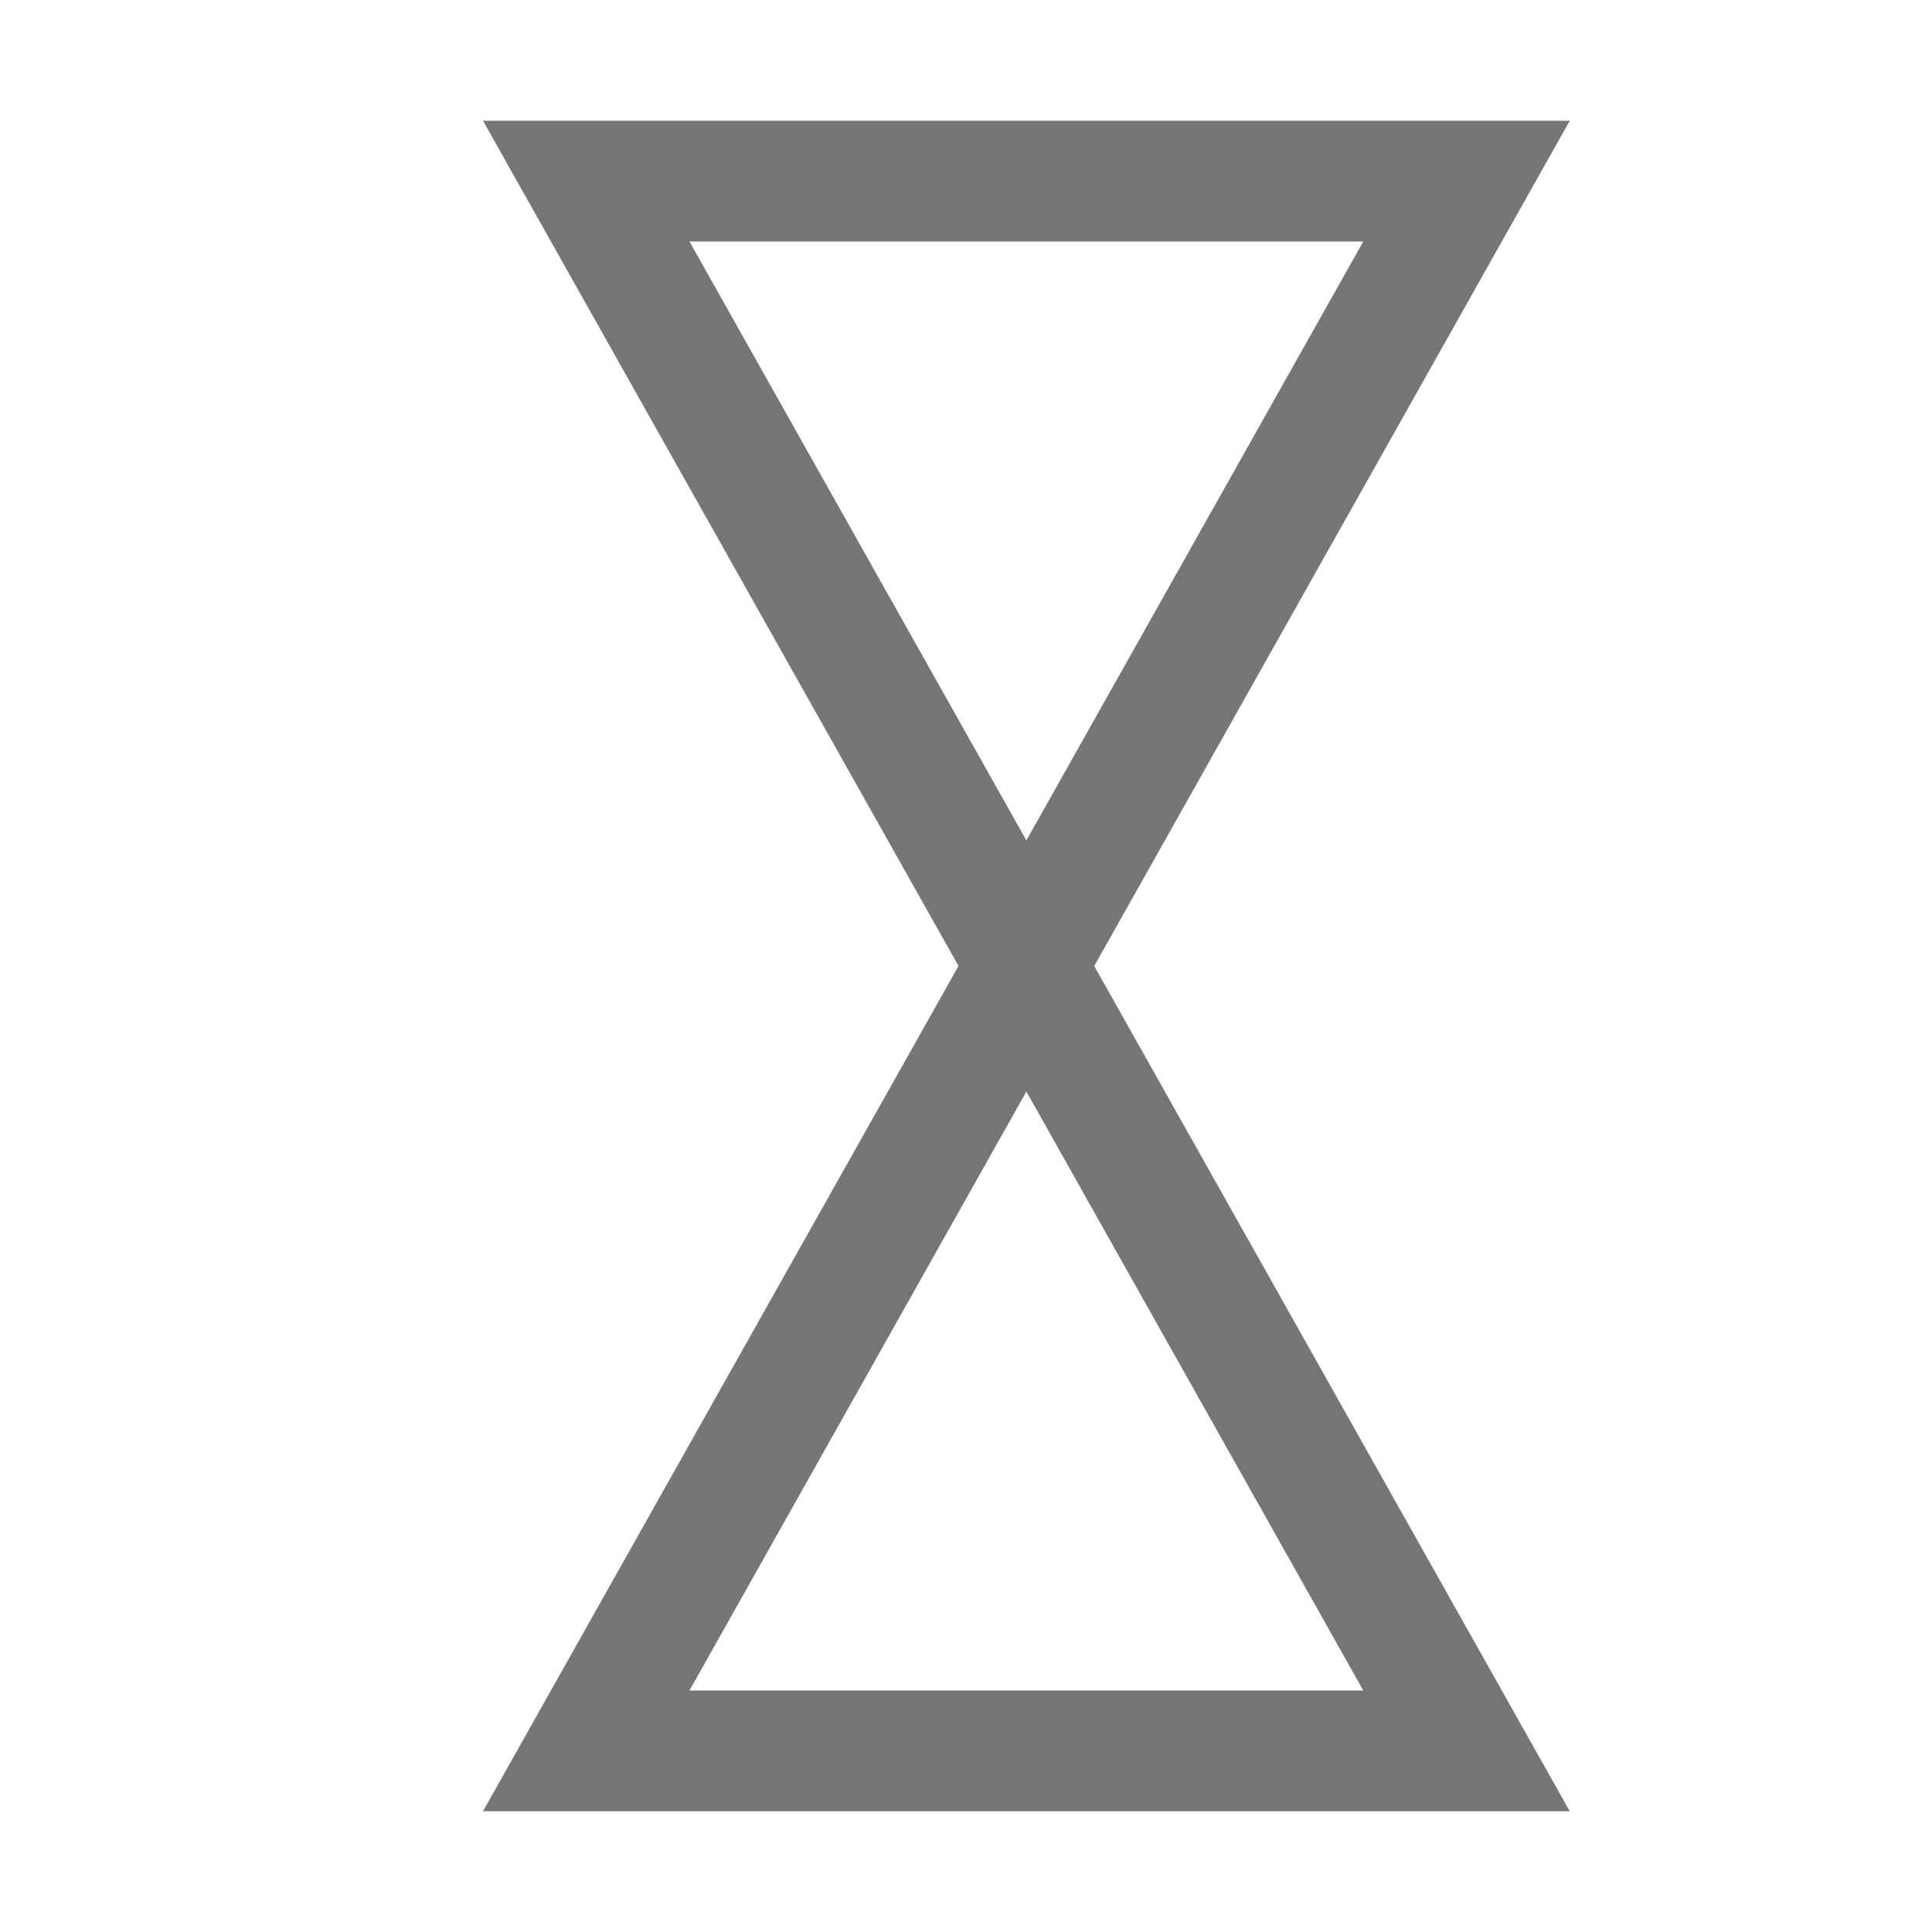 <?xml version="1.0" encoding="UTF-8"?>
<svg viewBox="0 0 16 16" version="1.1" xmlns="http://www.w3.org/2000/svg" xmlns:xlink="http://www.w3.org/1999/xlink">
    <!-- Generator: Sketch 52.6 (67491) - http://www.bohemiancoding.com/sketch -->
    <title>flowchart-collate</title>
    <desc>Created with Sketch.</desc>
    <g id="flowchart-collate" stroke="none" stroke-width="1" fill="none" fill-rule="evenodd">
        <path d="M9.062,8 L13,15 L4,15 L7.938,8 L4,1 L13,1 L9.062,8 Z M5.71,14 L11.29,14 L8.5,9.04 L5.71,14 Z M11.29,2 L5.71,2 L8.5,6.96 L11.29,2 Z" id="合并形状" fill="#767676" fill-rule="nonzero"></path>
    </g>
</svg>